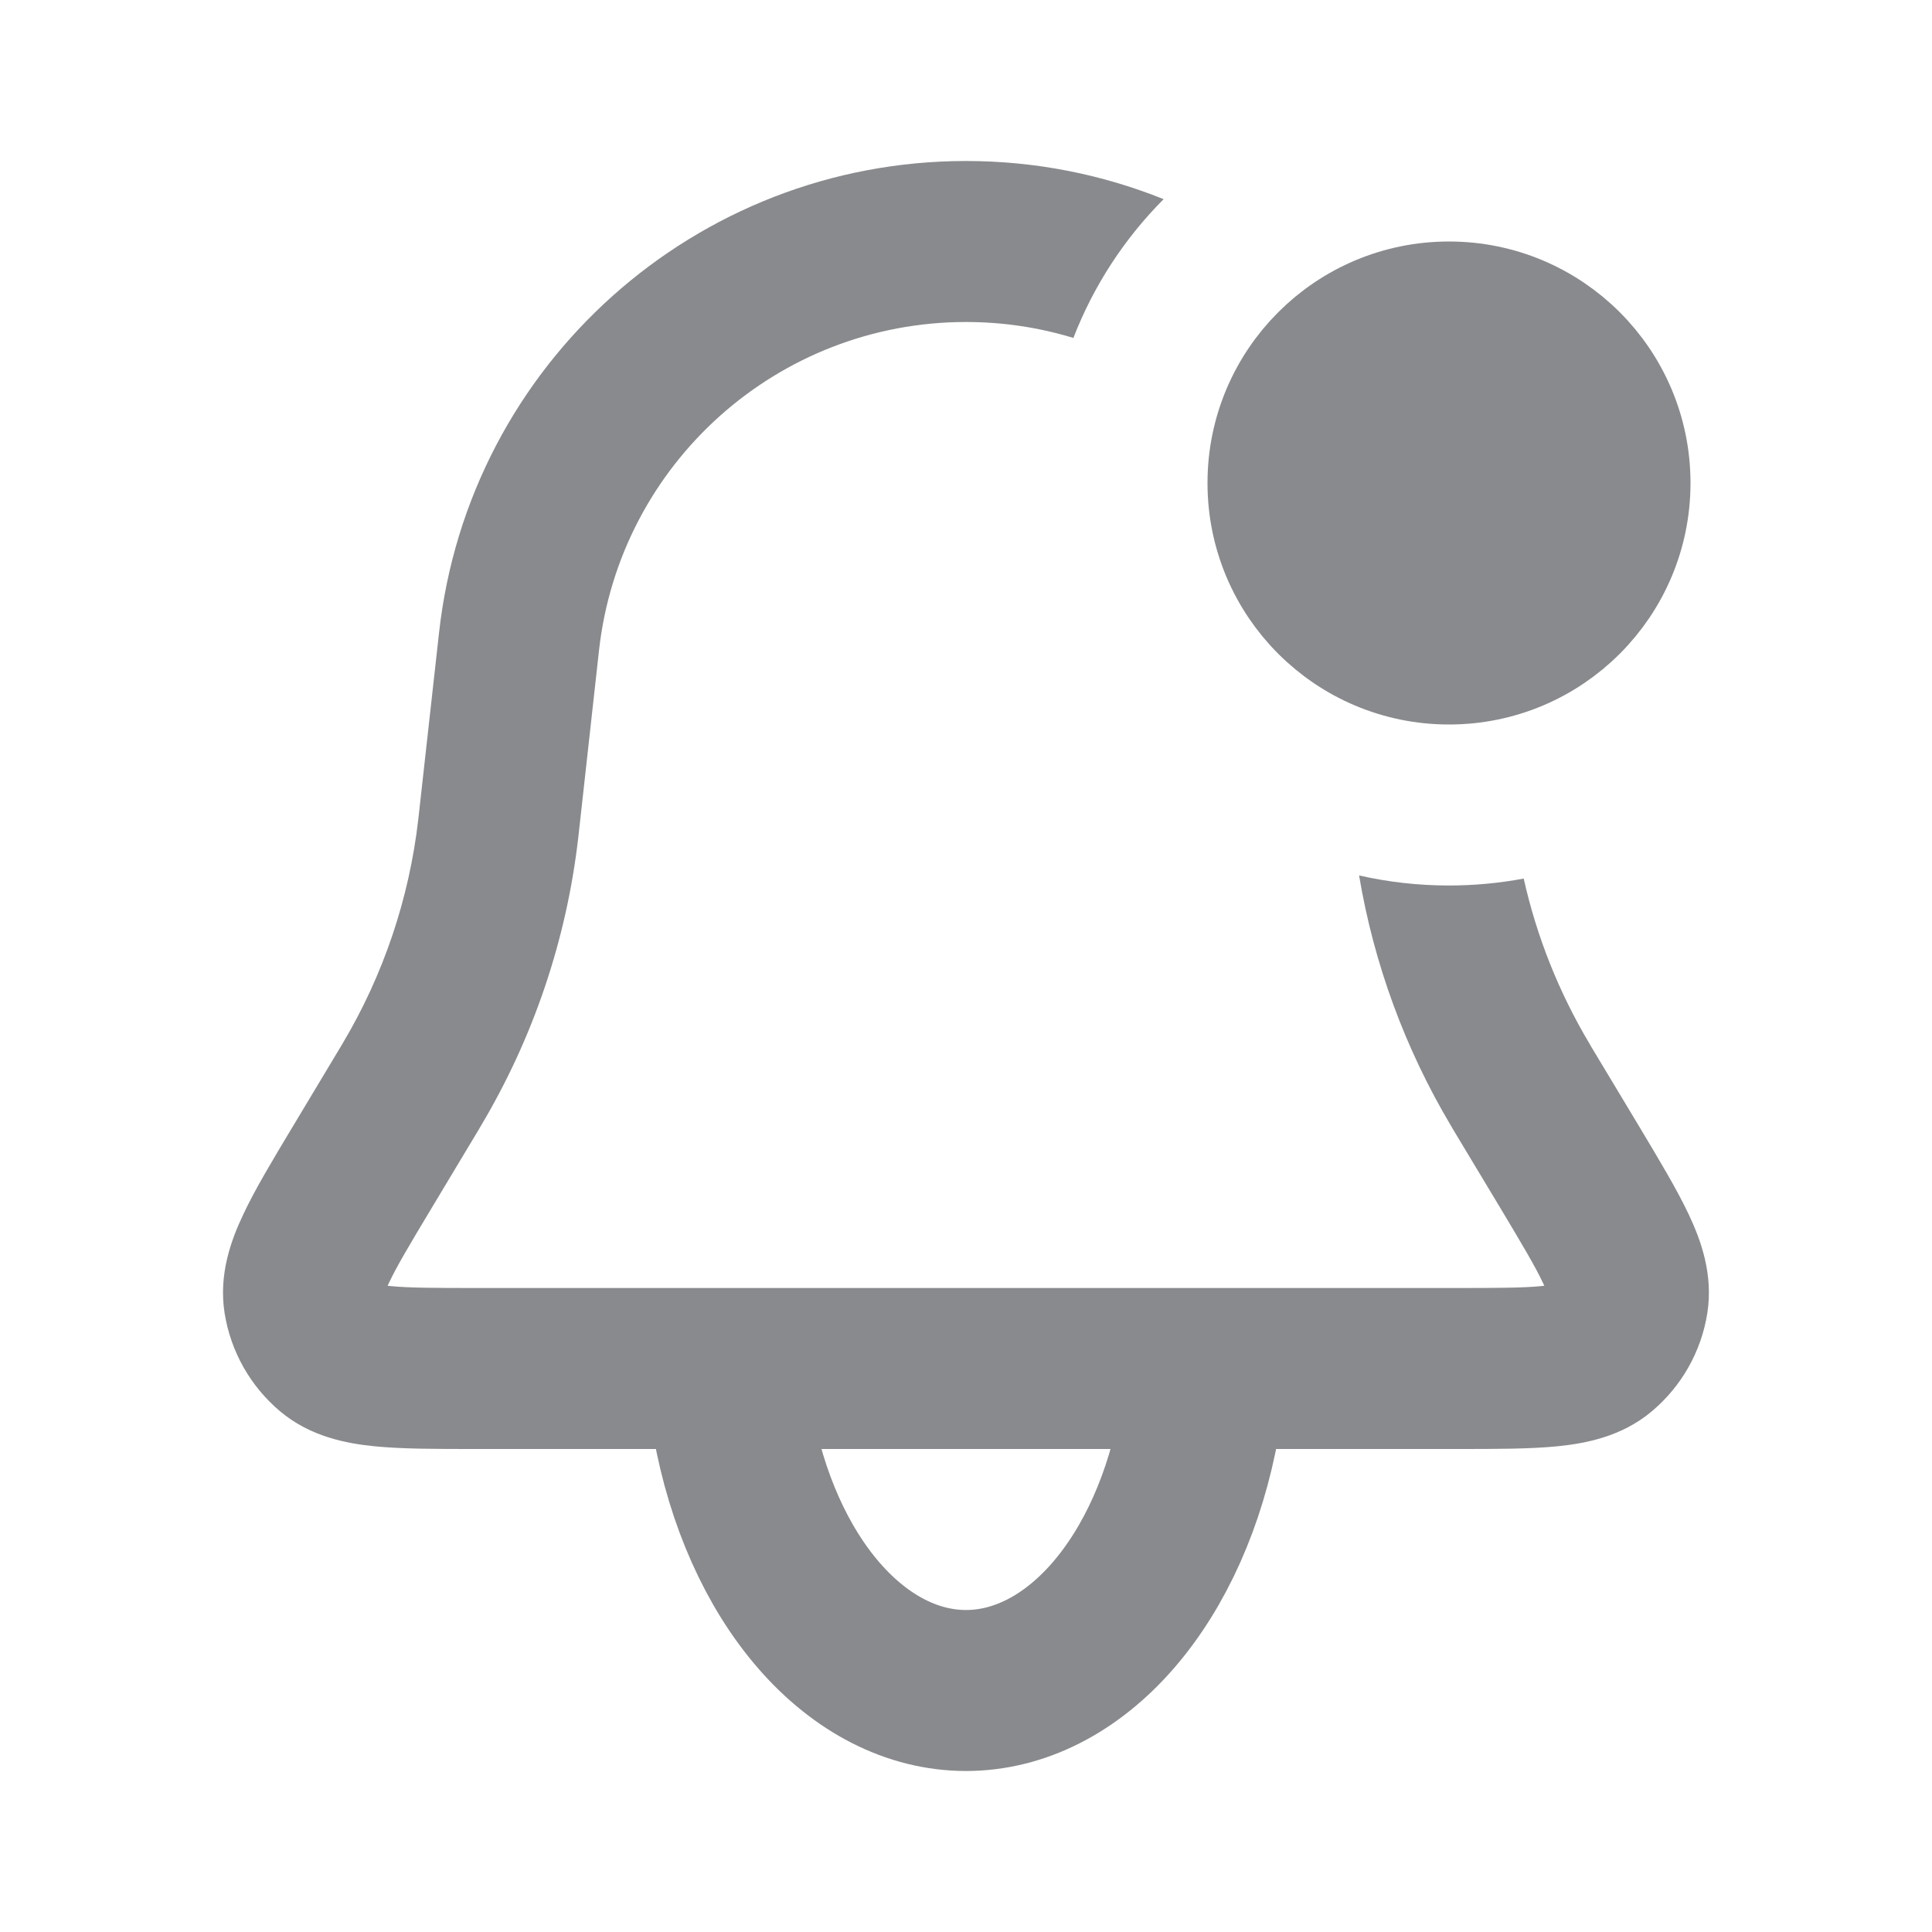 <svg width="24" height="24" viewBox="0 0 24 24" fill="none" xmlns="http://www.w3.org/2000/svg">
<path fill-rule="evenodd" clip-rule="evenodd" d="M14.455 2.474C13.694 2.168 12.865 2 12 2C8.644 2 5.824 4.523 5.454 7.859L5.202 10.125L5.196 10.179C5.083 11.162 4.763 12.111 4.257 12.961L4.229 13.008L3.651 13.971L3.627 14.011C3.385 14.414 3.166 14.778 3.021 15.088C2.872 15.402 2.714 15.829 2.79 16.312C2.866 16.789 3.111 17.223 3.482 17.534C3.857 17.848 4.304 17.931 4.65 17.966C4.99 18 5.416 18 5.885 18L5.932 18H18.067L18.114 18C18.584 18 19.009 18 19.349 17.966C19.695 17.931 20.142 17.848 20.517 17.534C20.888 17.223 21.134 16.789 21.209 16.312C21.285 15.829 21.127 15.402 20.979 15.088C20.833 14.778 20.614 14.414 20.373 14.011L20.349 13.971L19.77 13.008L19.743 12.961C19.364 12.325 19.089 11.634 18.928 10.914C18.627 10.97 18.317 11 18 11C17.616 11 17.242 10.957 16.883 10.875C17.067 11.972 17.454 13.026 18.024 13.984L18.055 14.037L18.634 15C18.907 15.456 19.072 15.733 19.169 15.94C19.175 15.951 19.18 15.962 19.184 15.972C19.173 15.973 19.162 15.975 19.149 15.976C18.921 15.999 18.599 16 18.067 16H5.932C5.4 16 5.078 15.999 4.85 15.976C4.838 15.975 4.826 15.973 4.815 15.972C4.82 15.962 4.825 15.951 4.83 15.94C4.927 15.733 5.092 15.456 5.366 15L5.944 14.037L5.975 13.984C6.626 12.89 7.038 11.671 7.183 10.407L7.19 10.346L7.441 8.08C7.699 5.757 9.663 4 12 4C12.463 4 12.911 4.069 13.334 4.198C13.586 3.546 13.971 2.96 14.455 2.474ZM16.982 4.278C16.394 4.626 16 5.267 16 6C16 6.145 16.015 6.286 16.044 6.423C16.165 6.648 16.267 6.884 16.349 7.13C16.71 7.655 17.314 8 18 8C18.192 8 18.377 7.973 18.553 7.923L18.546 7.859C18.393 6.489 17.828 5.256 16.982 4.278Z" fill="#898A8D"/>
<path d="M9.102 17.665C9.273 18.622 9.65 19.467 10.174 20.07C10.698 20.673 11.34 21 12 21C12.66 21 13.302 20.673 13.826 20.07C14.35 19.467 14.727 18.622 14.898 17.665" stroke="#898A8D" stroke-width="2" stroke-linecap="round"/>
<circle cx="18" cy="6" r="2.5" fill="#898A8D" stroke="#898A8D"/>
</svg>

